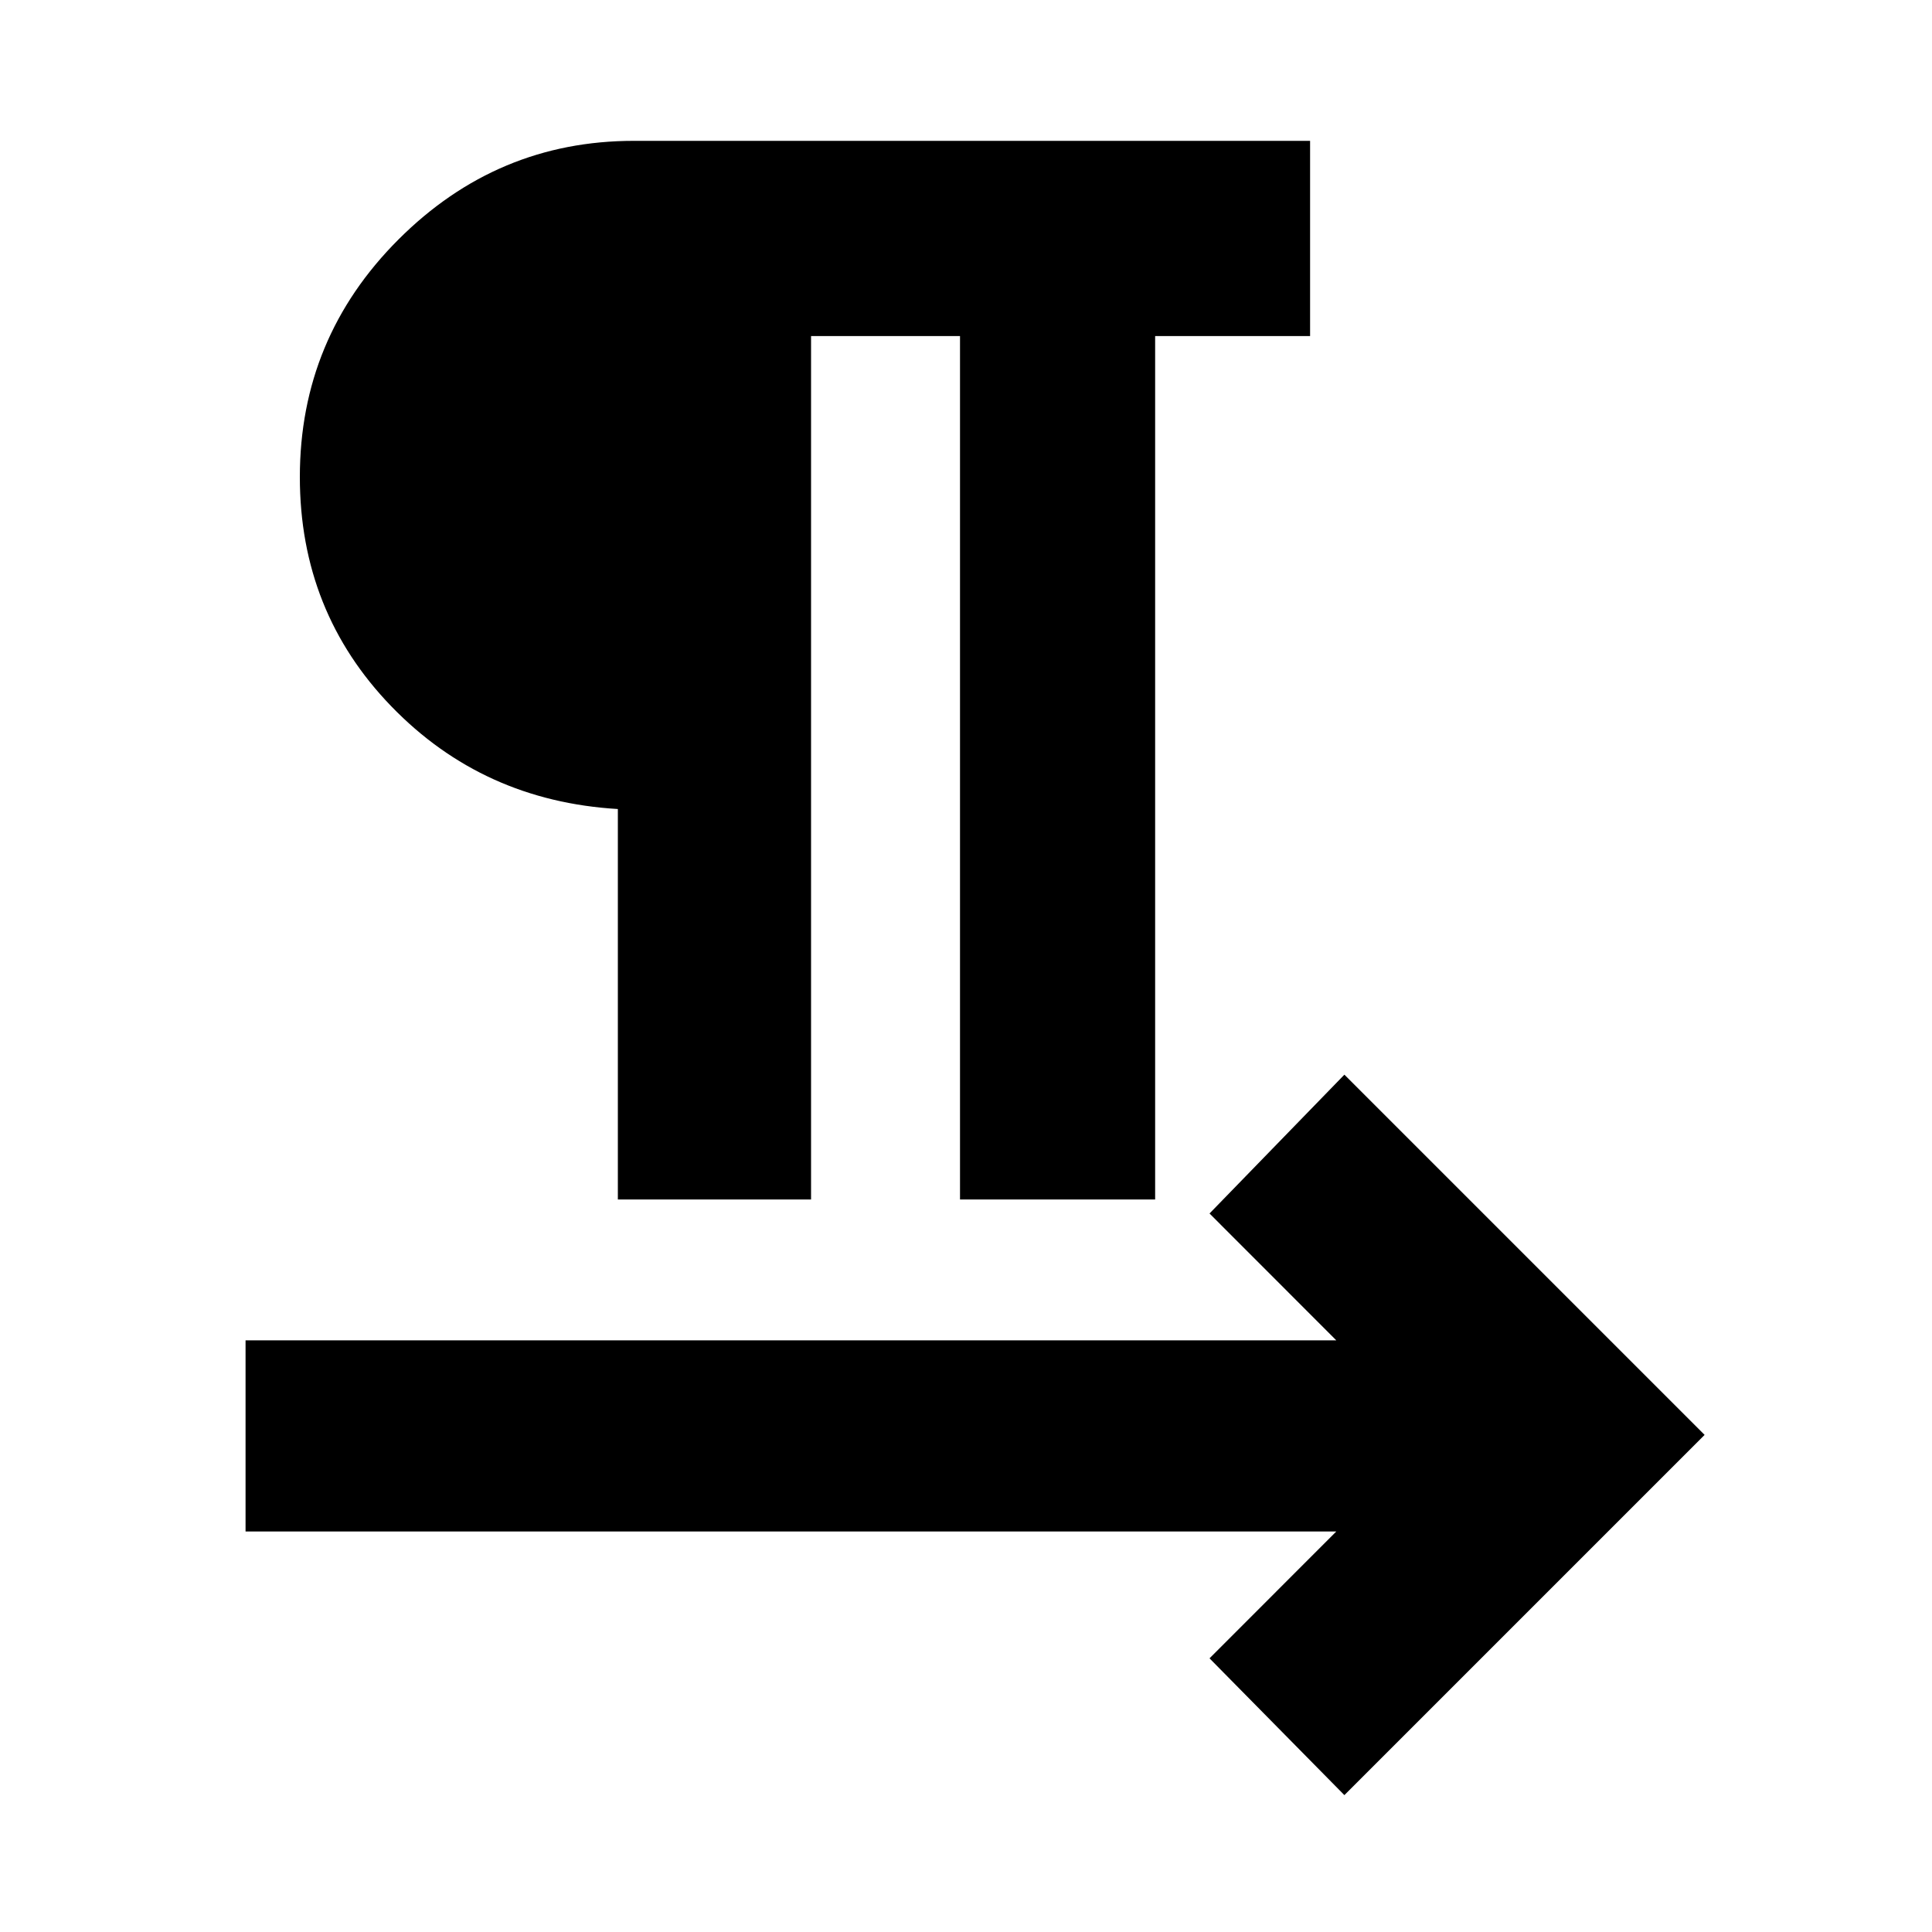 <svg xmlns="http://www.w3.org/2000/svg" height="20" width="20"><path d="M6.396 12.417V8.375Q5 8.292 4.052 7.313q-.948-.98-.948-2.375 0-1.438 1.021-2.459 1.021-1.021 2.437-1.021h7v2.021h-1.604v8.938h-2.02V3.479H8.396v8.938Zm7.521 6.166-1.396-1.416 1.312-1.313H2.542v-1.979h11.291l-1.312-1.313 1.396-1.437 3.729 3.729Z"/></svg>